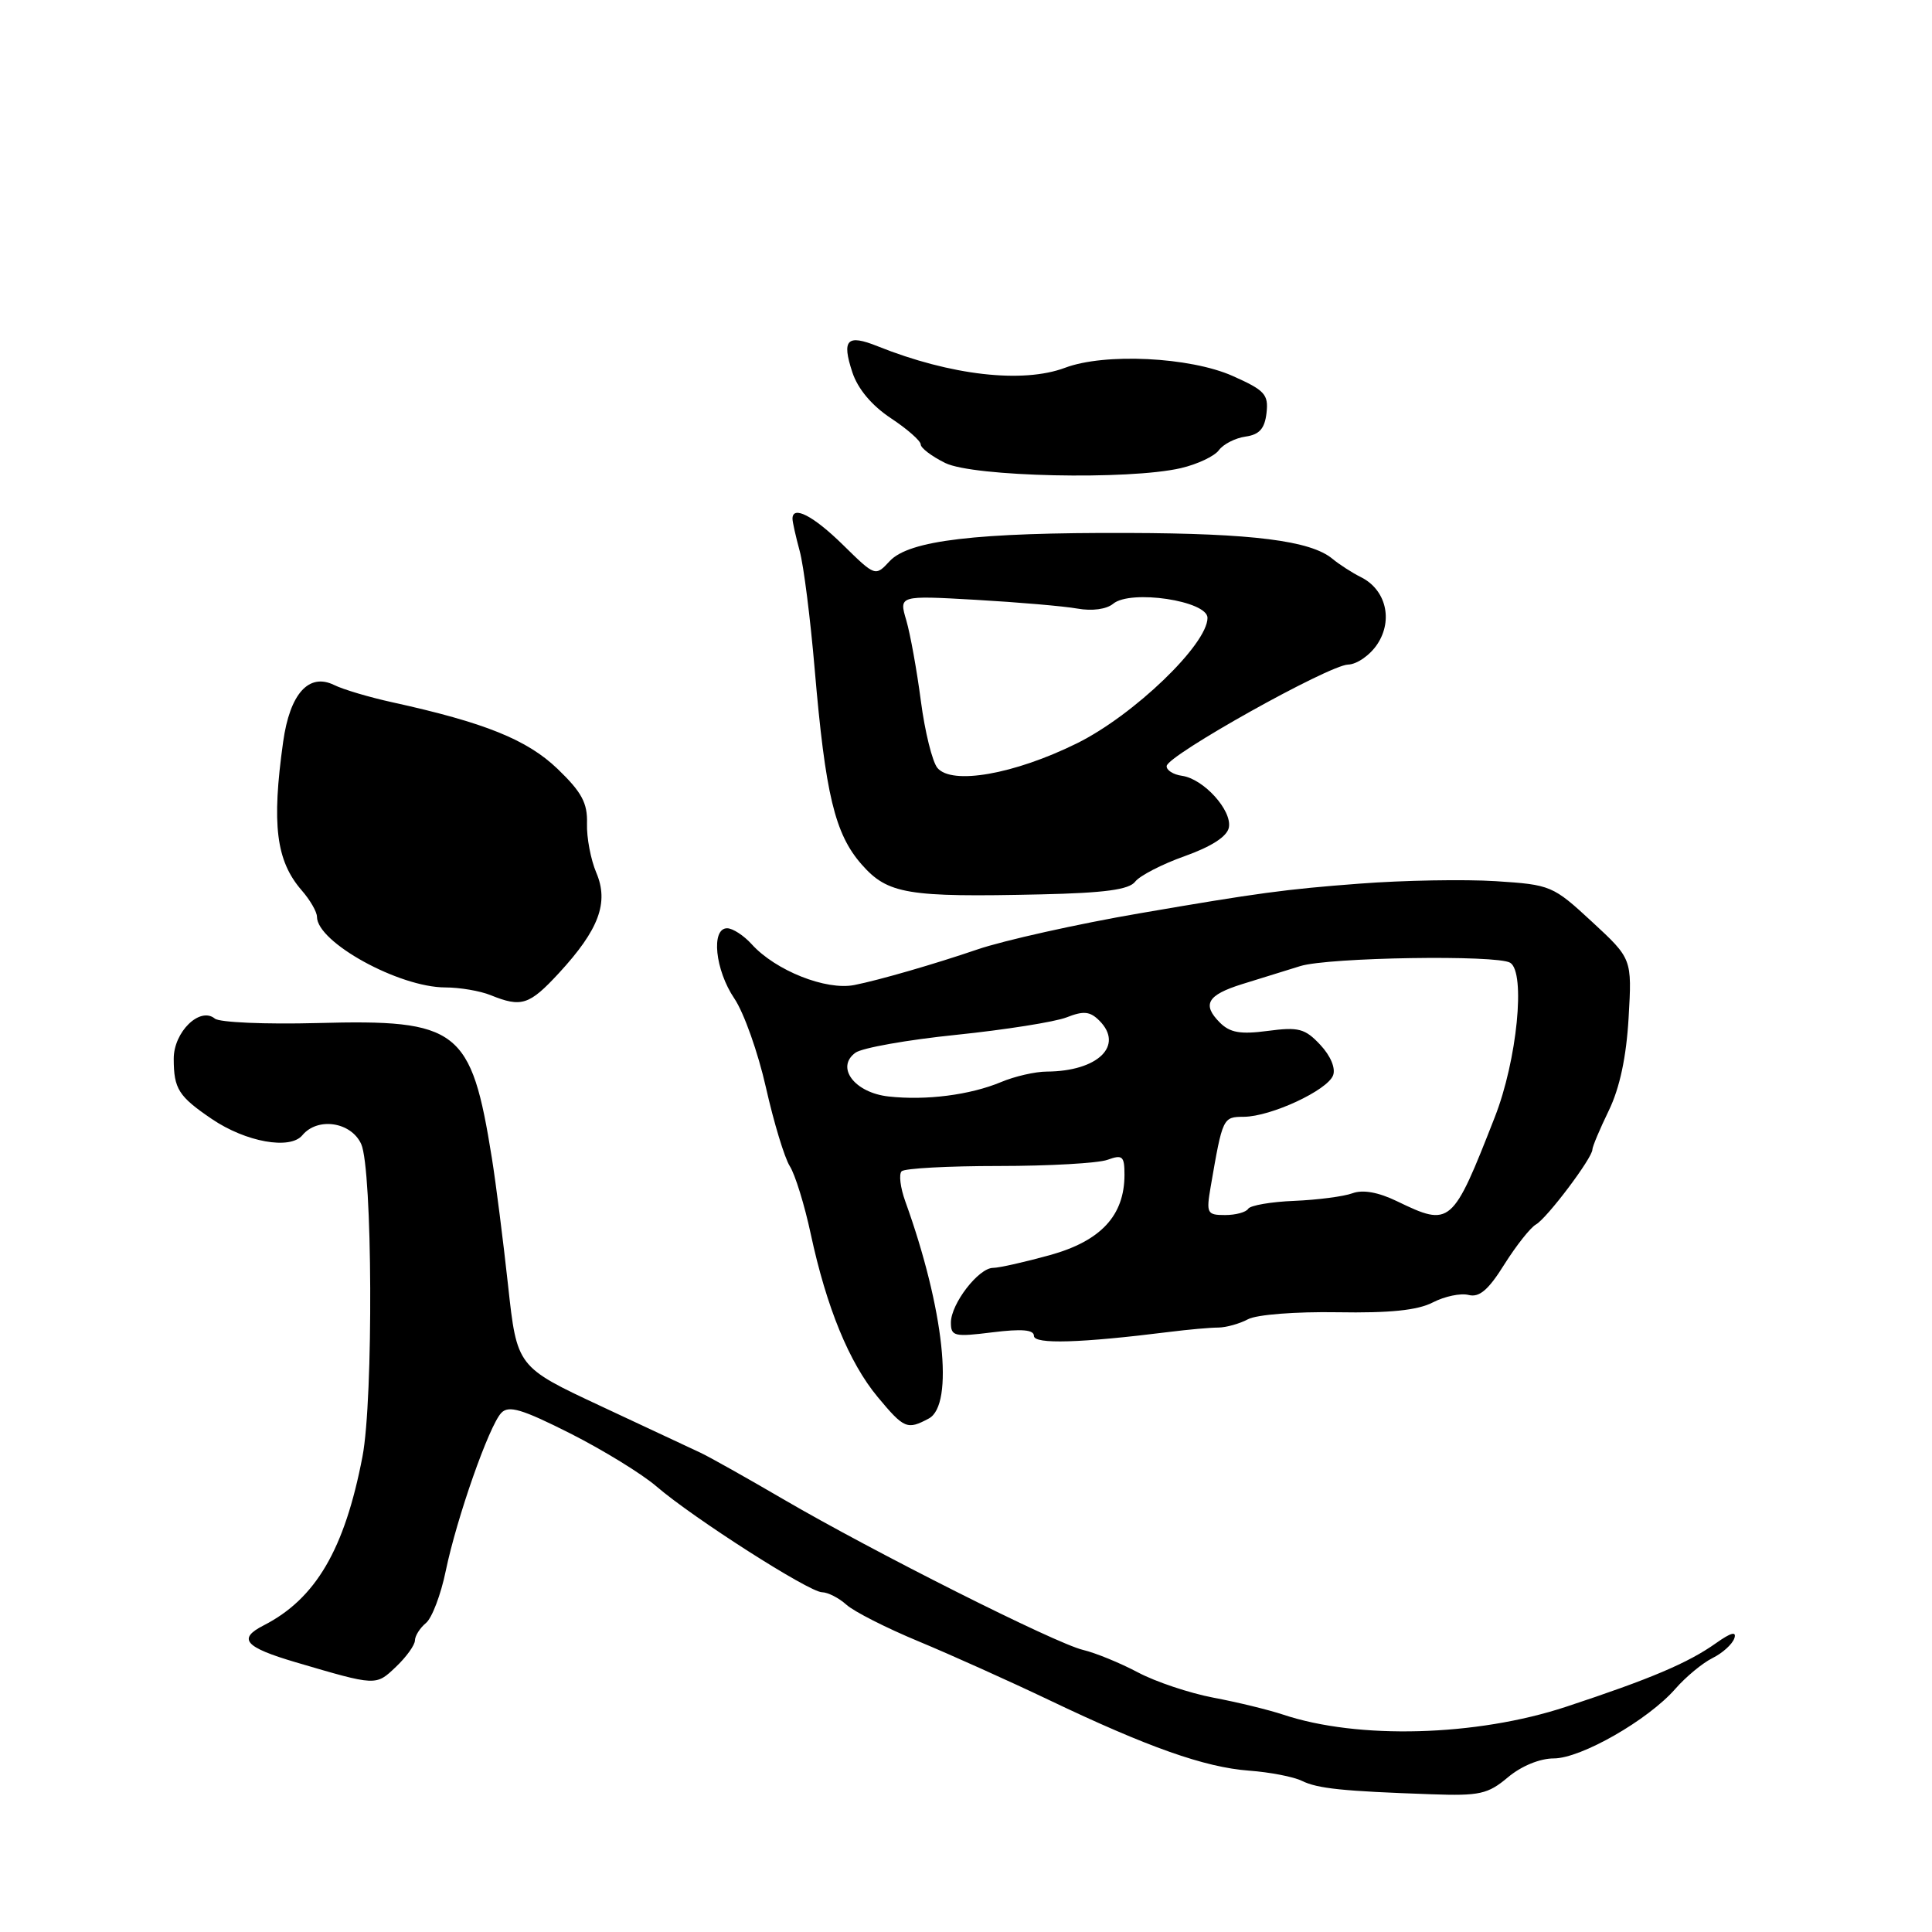 <?xml version="1.0" encoding="UTF-8" standalone="no"?>
<!DOCTYPE svg PUBLIC "-//W3C//DTD SVG 1.1//EN" "http://www.w3.org/Graphics/SVG/1.1/DTD/svg11.dtd" >
<svg xmlns="http://www.w3.org/2000/svg" xmlns:xlink="http://www.w3.org/1999/xlink" version="1.1" viewBox="0 0 256 256">
 <g >
 <path fill="currentColor"
d=" M 199.81 235.50 C 201.58 234.01 204.04 233.00 205.88 233.00 C 209.49 233.00 218.40 227.90 222.00 223.77 C 223.38 222.19 225.59 220.36 226.92 219.70 C 228.25 219.04 229.55 217.86 229.81 217.08 C 230.13 216.12 229.36 216.32 227.39 217.72 C 223.69 220.35 218.71 222.46 207.50 226.16 C 195.62 230.08 179.93 230.51 170.00 227.19 C 168.07 226.55 163.92 225.54 160.78 224.95 C 157.63 224.35 153.13 222.85 150.78 221.60 C 148.42 220.35 145.15 219.01 143.50 218.62 C 139.84 217.75 115.75 205.64 103.73 198.62 C 98.90 195.80 94.00 193.05 92.83 192.50 C 91.66 191.95 85.71 189.17 79.60 186.31 C 68.50 181.12 68.50 181.12 67.32 170.31 C 66.67 164.37 65.71 156.79 65.18 153.48 C 62.44 136.34 60.77 135.05 42.04 135.56 C 35.18 135.74 29.08 135.48 28.47 134.97 C 26.49 133.34 23.00 136.75 23.02 140.31 C 23.03 144.29 23.66 145.28 28.08 148.28 C 32.58 151.33 38.44 152.38 40.06 150.43 C 42.08 147.99 46.52 148.65 47.86 151.59 C 49.36 154.89 49.49 185.38 48.03 193.00 C 45.67 205.30 41.84 211.84 34.94 215.37 C 31.45 217.15 32.41 218.26 39.19 220.26 C 49.90 223.41 49.79 223.41 52.47 220.86 C 53.84 219.56 54.97 217.99 54.98 217.37 C 54.99 216.75 55.65 215.71 56.45 215.05 C 57.24 214.39 58.42 211.29 59.06 208.17 C 60.53 201.09 64.80 188.93 66.42 187.22 C 67.40 186.18 69.16 186.71 75.57 189.94 C 79.93 192.15 85.08 195.31 87.00 196.97 C 91.86 201.15 107.20 210.96 108.92 210.98 C 109.70 210.99 111.15 211.73 112.15 212.63 C 113.14 213.53 117.45 215.72 121.72 217.49 C 126.00 219.27 133.78 222.77 139.00 225.26 C 152.08 231.51 159.62 234.18 165.50 234.62 C 168.25 234.82 171.40 235.43 172.50 235.97 C 174.60 237.00 177.88 237.34 189.67 237.75 C 196.06 237.98 197.16 237.73 199.81 235.50 Z  M 123.07 187.96 C 126.46 186.15 125.09 173.42 119.96 159.20 C 119.30 157.38 119.08 155.58 119.47 155.20 C 119.86 154.81 125.64 154.50 132.34 154.50 C 139.03 154.50 145.51 154.13 146.75 153.68 C 148.74 152.96 149.00 153.18 149.00 155.68 C 148.99 161.07 145.87 164.43 139.15 166.30 C 135.79 167.23 132.38 168.00 131.59 168.00 C 129.67 168.00 126.00 172.76 126.00 175.25 C 126.00 177.07 126.45 177.17 131.50 176.54 C 135.39 176.06 137.00 176.19 137.00 177.01 C 137.00 178.15 143.18 177.96 155.00 176.48 C 157.47 176.17 160.36 175.91 161.41 175.91 C 162.46 175.90 164.24 175.41 165.36 174.81 C 166.51 174.19 171.69 173.79 177.21 173.88 C 184.15 174.00 187.84 173.62 189.85 172.58 C 191.42 171.77 193.55 171.32 194.60 171.59 C 196.02 171.95 197.22 170.93 199.34 167.53 C 200.91 165.04 202.79 162.66 203.52 162.25 C 204.98 161.43 211.00 153.44 211.00 152.32 C 211.00 151.94 211.98 149.61 213.18 147.14 C 214.63 144.14 215.50 140.05 215.80 134.84 C 216.25 127.04 216.25 127.04 210.95 122.14 C 205.77 117.35 205.49 117.23 198.19 116.76 C 194.09 116.50 185.95 116.64 180.11 117.09 C 170.34 117.83 166.67 118.32 151.00 121.02 C 142.92 122.40 132.93 124.63 129.50 125.81 C 123.85 127.74 116.50 129.87 113.21 130.52 C 109.46 131.27 102.75 128.60 99.60 125.11 C 98.55 123.95 97.08 123.00 96.35 123.00 C 94.18 123.00 94.76 128.55 97.30 132.30 C 98.57 134.17 100.45 139.48 101.49 144.10 C 102.53 148.72 103.95 153.41 104.65 154.52 C 105.36 155.63 106.61 159.68 107.43 163.52 C 109.52 173.25 112.52 180.56 116.29 185.10 C 119.80 189.32 120.21 189.49 123.07 187.96 Z  M 74.06 128.94 C 79.37 123.18 80.70 119.60 79.01 115.63 C 78.28 113.91 77.72 110.98 77.78 109.11 C 77.86 106.40 77.08 104.96 73.88 101.88 C 69.84 98.01 64.25 95.75 52.00 93.06 C 48.98 92.40 45.49 91.37 44.26 90.76 C 40.91 89.13 38.41 91.93 37.52 98.29 C 35.98 109.26 36.58 114.06 39.97 117.97 C 41.09 119.25 42.00 120.83 42.00 121.48 C 42.00 124.85 52.86 130.83 59.00 130.84 C 60.92 130.84 63.62 131.30 65.00 131.86 C 69.10 133.52 70.13 133.19 74.06 128.94 Z  M 150.42 116.82 C 151.02 116.04 153.97 114.51 156.99 113.44 C 160.54 112.17 162.60 110.84 162.83 109.65 C 163.27 107.38 159.49 103.21 156.63 102.80 C 155.46 102.64 154.54 102.05 154.59 101.50 C 154.71 100.07 176.08 88.13 178.63 88.06 C 179.81 88.03 181.56 86.80 182.52 85.33 C 184.62 82.13 183.63 78.12 180.34 76.48 C 179.17 75.90 177.47 74.80 176.55 74.04 C 173.66 71.64 165.97 70.67 149.50 70.62 C 129.32 70.55 120.45 71.60 117.89 74.35 C 115.98 76.40 115.98 76.40 111.70 72.20 C 107.76 68.33 104.99 66.91 105.01 68.75 C 105.01 69.16 105.44 71.08 105.96 73.00 C 106.49 74.92 107.38 81.98 107.95 88.67 C 109.37 105.28 110.62 110.49 114.16 114.53 C 117.63 118.48 120.20 118.91 137.92 118.51 C 146.41 118.32 149.62 117.88 150.42 116.82 Z  M 156.47 62.03 C 158.66 61.52 160.93 60.45 161.51 59.65 C 162.10 58.85 163.69 58.04 165.04 57.85 C 166.88 57.59 167.58 56.80 167.82 54.72 C 168.10 52.26 167.59 51.71 163.32 49.81 C 157.66 47.30 146.37 46.75 141.13 48.73 C 135.52 50.84 125.96 49.75 116.29 45.88 C 112.23 44.25 111.51 44.99 112.94 49.33 C 113.67 51.54 115.52 53.74 118.04 55.41 C 120.22 56.85 122.00 58.42 122.00 58.89 C 122.00 59.36 123.46 60.47 125.25 61.35 C 128.96 63.18 149.57 63.63 156.47 62.03 Z  M 160.42 157.25 C 162.01 148.04 162.03 148.00 164.83 147.98 C 168.41 147.95 175.88 144.48 176.64 142.49 C 177.00 141.55 176.31 139.90 174.94 138.44 C 172.92 136.28 172.06 136.06 167.99 136.60 C 164.36 137.08 162.98 136.84 161.63 135.49 C 159.25 133.10 159.97 131.85 164.56 130.41 C 166.73 129.73 170.21 128.65 172.30 128.01 C 176.04 126.85 198.38 126.50 200.11 127.57 C 202.18 128.85 201.02 140.50 198.07 148.02 C 192.45 162.39 192.21 162.60 185.11 159.17 C 182.64 157.97 180.59 157.61 179.22 158.11 C 178.06 158.54 174.59 158.99 171.51 159.12 C 168.43 159.24 165.67 159.72 165.39 160.17 C 165.11 160.63 163.73 161.00 162.33 161.00 C 159.93 161.00 159.82 160.77 160.42 157.25 Z  M 117.75 145.29 C 113.24 144.80 110.69 141.43 113.35 139.49 C 114.23 138.85 120.24 137.78 126.72 137.12 C 133.20 136.45 139.77 135.41 141.32 134.81 C 143.58 133.92 144.43 134.00 145.67 135.24 C 148.98 138.55 145.47 141.95 138.72 141.99 C 137.19 141.99 134.44 142.62 132.62 143.39 C 128.53 145.09 122.72 145.84 117.75 145.29 Z  M 124.21 101.75 C 123.54 100.94 122.55 96.95 122.02 92.89 C 121.49 88.83 120.62 84.02 120.09 82.20 C 119.11 78.90 119.11 78.90 129.31 79.48 C 134.91 79.80 140.97 80.32 142.76 80.64 C 144.71 80.99 146.62 80.73 147.50 80.00 C 149.81 78.08 160.00 79.61 160.00 81.87 C 160.00 85.38 150.21 94.79 142.69 98.50 C 134.38 102.60 126.12 104.05 124.21 101.75 Z "/>
</g>
</svg>